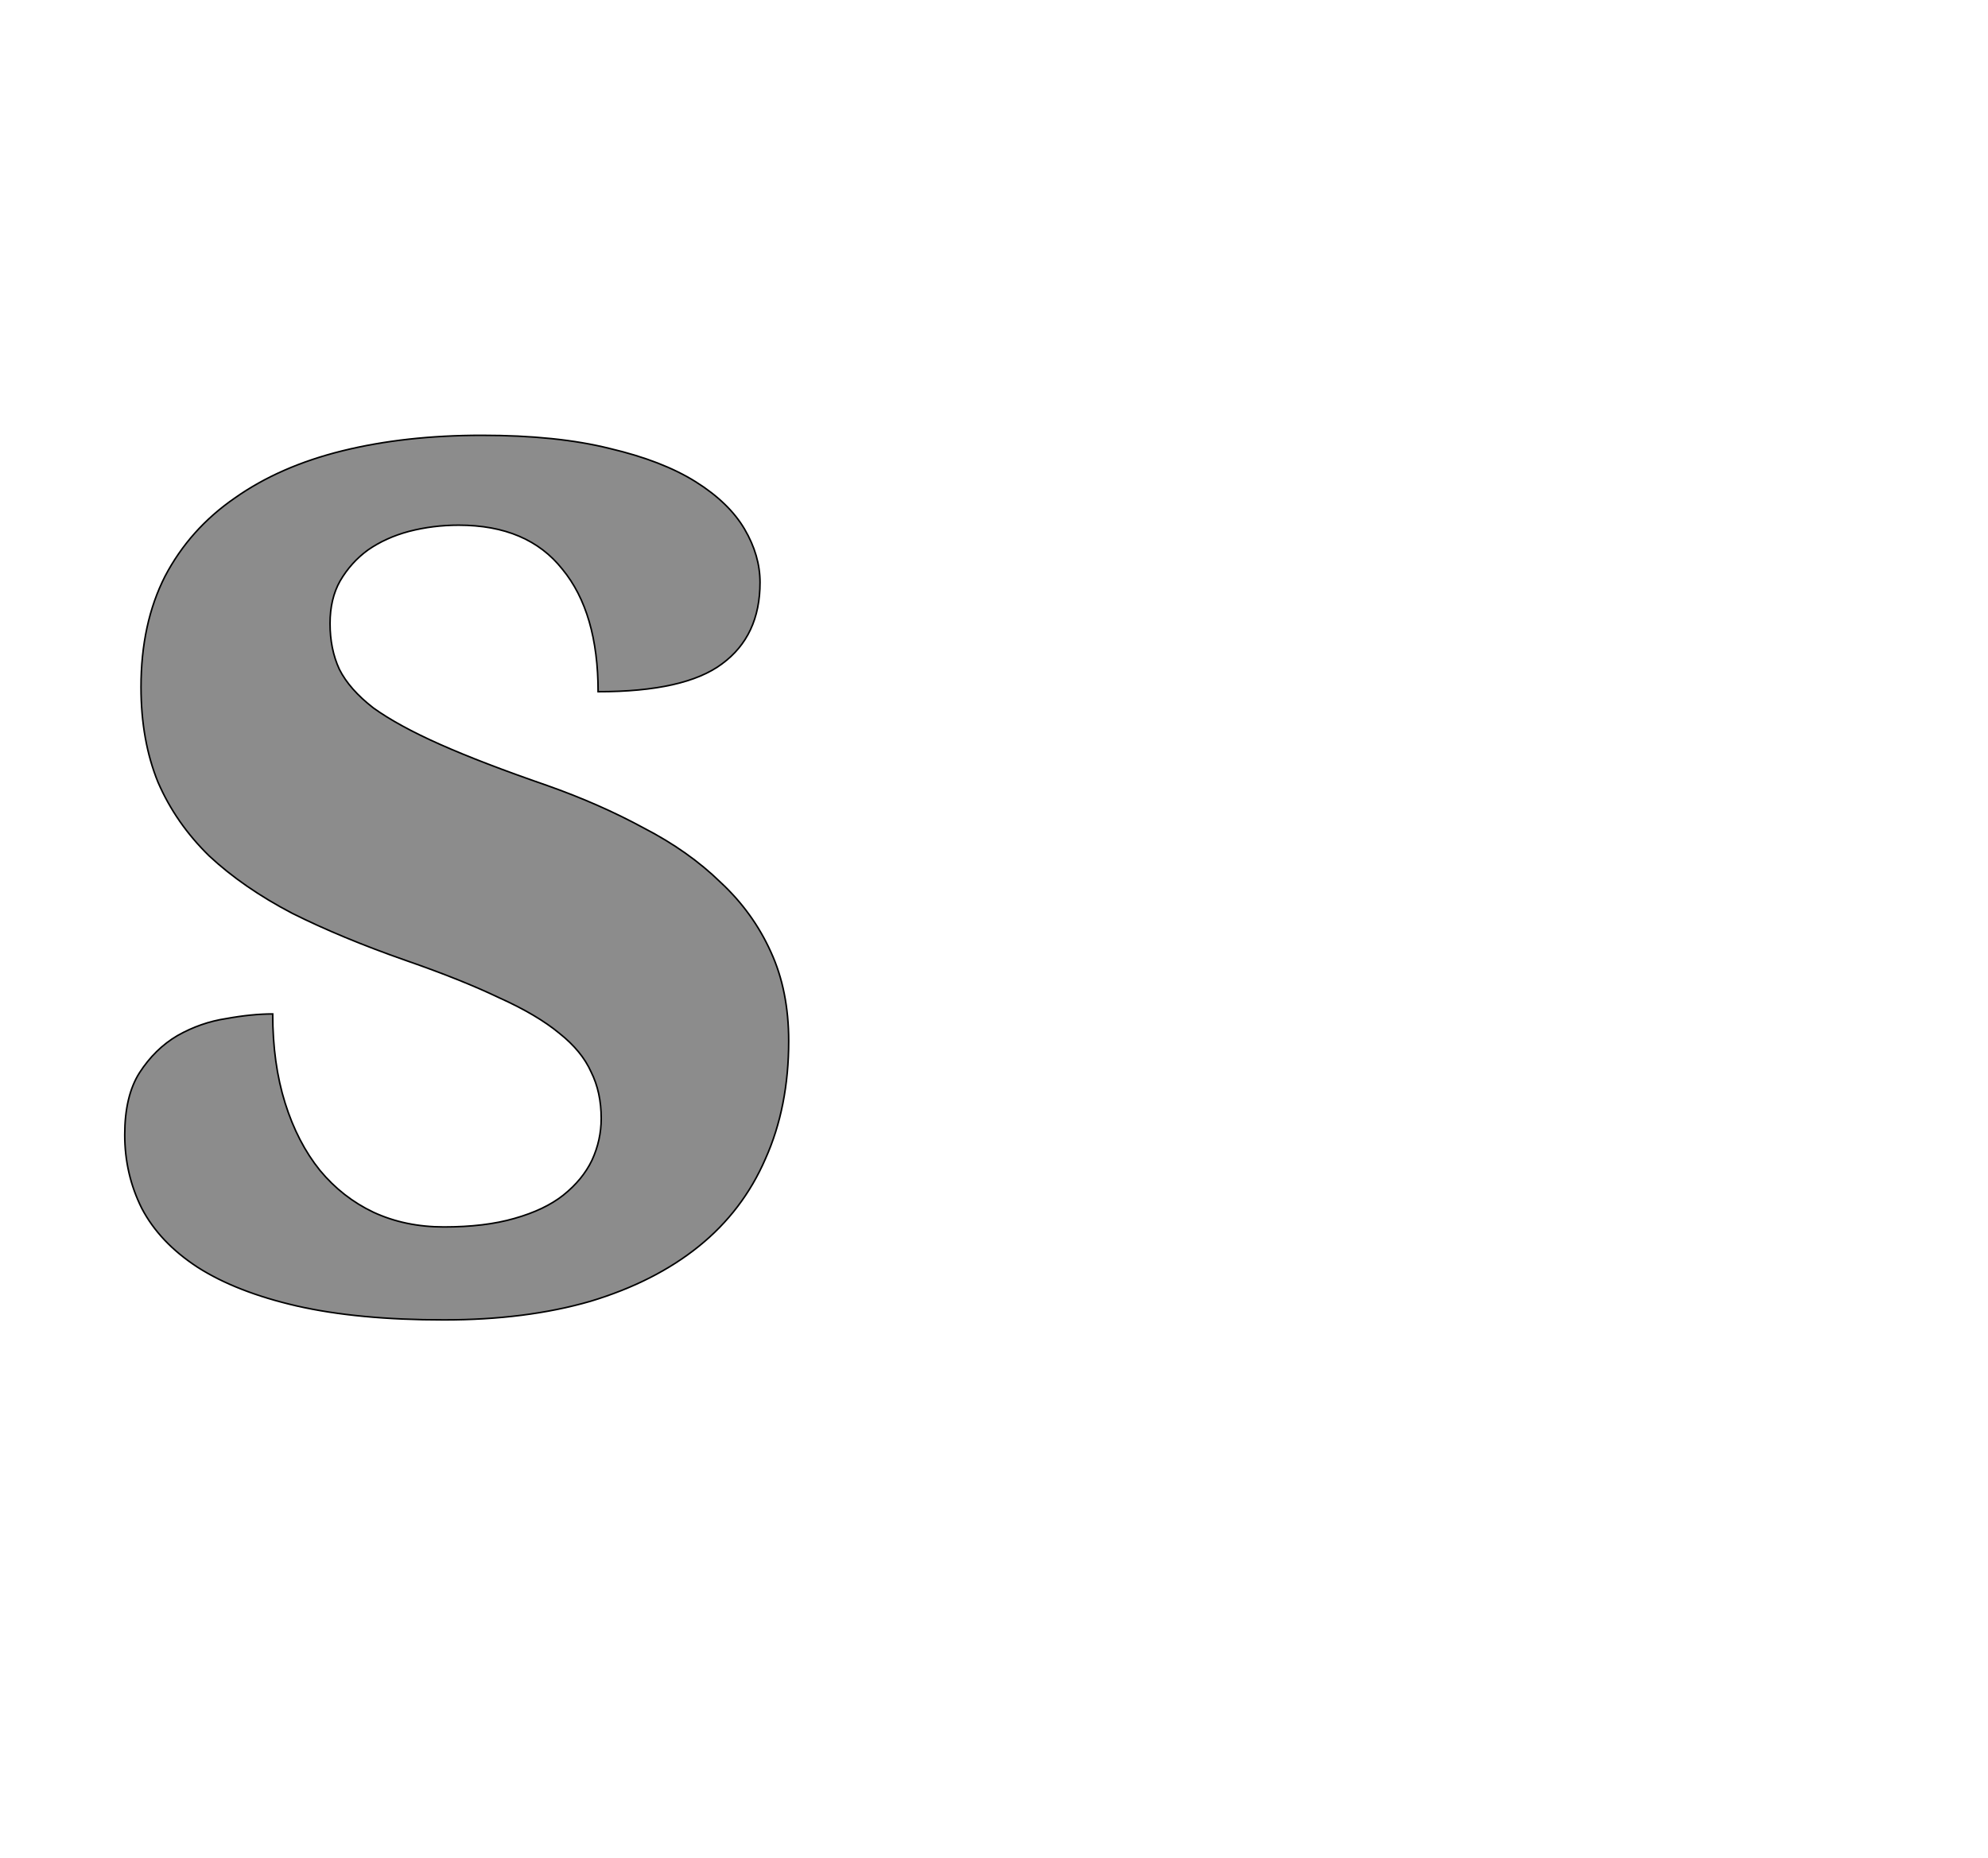 <!--
BEGIN METADATA

BBOX_X_MIN 61
BBOX_Y_MIN -20
BBOX_X_MAX 918
BBOX_Y_MAX 1122
WIDTH 857
HEIGHT 1142
H_BEARING_X 61
H_BEARING_Y 1122
H_ADVANCE 999
V_BEARING_X -438
V_BEARING_Y 462
V_ADVANCE 2067
ORIGIN_X 0
ORIGIN_Y 0

END METADATA
-->

<svg width='2566px' height='2399px' xmlns='http://www.w3.org/2000/svg' version='1.1'>

 <!-- make sure glyph is visible within svg window -->
 <g fill-rule='nonzero'  transform='translate(100 1684)'>

  <!-- draw actual outline using lines and Bezier curves-->
  <path fill='black' stroke='black' fill-opacity='0.45'  stroke-width='2'  d='
 M 473,20
 Q 362,20 283,2
 Q 205,-16 155,-48
 Q 106,-80 83,-124
 Q 61,-168 61,-219
 Q 61,-269 80,-299
 Q 100,-330 129,-347
 Q 159,-364 192,-369
 Q 225,-375 252,-375
 Q 252,-311 268,-260
 Q 284,-209 313,-173
 Q 342,-138 382,-119
 Q 423,-100 473,-100
 Q 526,-100 564,-111
 Q 603,-122 627,-141
 Q 652,-161 664,-186
 Q 676,-212 676,-240
 Q 676,-274 663,-300
 Q 651,-327 622,-350
 Q 593,-374 544,-396
 Q 496,-419 424,-444
 Q 341,-473 277,-505
 Q 214,-538 170,-579
 Q 127,-621 104,-674
 Q 82,-728 82,-797
 Q 82,-879 113,-940
 Q 145,-1001 203,-1041
 Q 261,-1082 342,-1102
 Q 423,-1122 522,-1122
 Q 619,-1122 687,-1105
 Q 755,-1089 798,-1062
 Q 841,-1035 861,-1001
 Q 881,-967 881,-932
 Q 881,-863 832,-827
 Q 784,-791 672,-791
 Q 672,-893 626,-949
 Q 581,-1006 492,-1006
 Q 459,-1006 428,-998
 Q 398,-990 375,-974
 Q 353,-958 339,-934
 Q 326,-911 326,-879
 Q 326,-846 338,-820
 Q 351,-794 382,-770
 Q 414,-747 468,-723
 Q 522,-699 606,-670
 Q 674,-646 731,-615
 Q 789,-585 830,-545
 Q 872,-506 895,-455
 Q 918,-405 918,-340
 Q 918,-255 888,-188
 Q 859,-121 802,-75
 Q 745,-29 662,-4
 Q 579,20 473,20
 Z

  '/>
 </g>
</svg>
